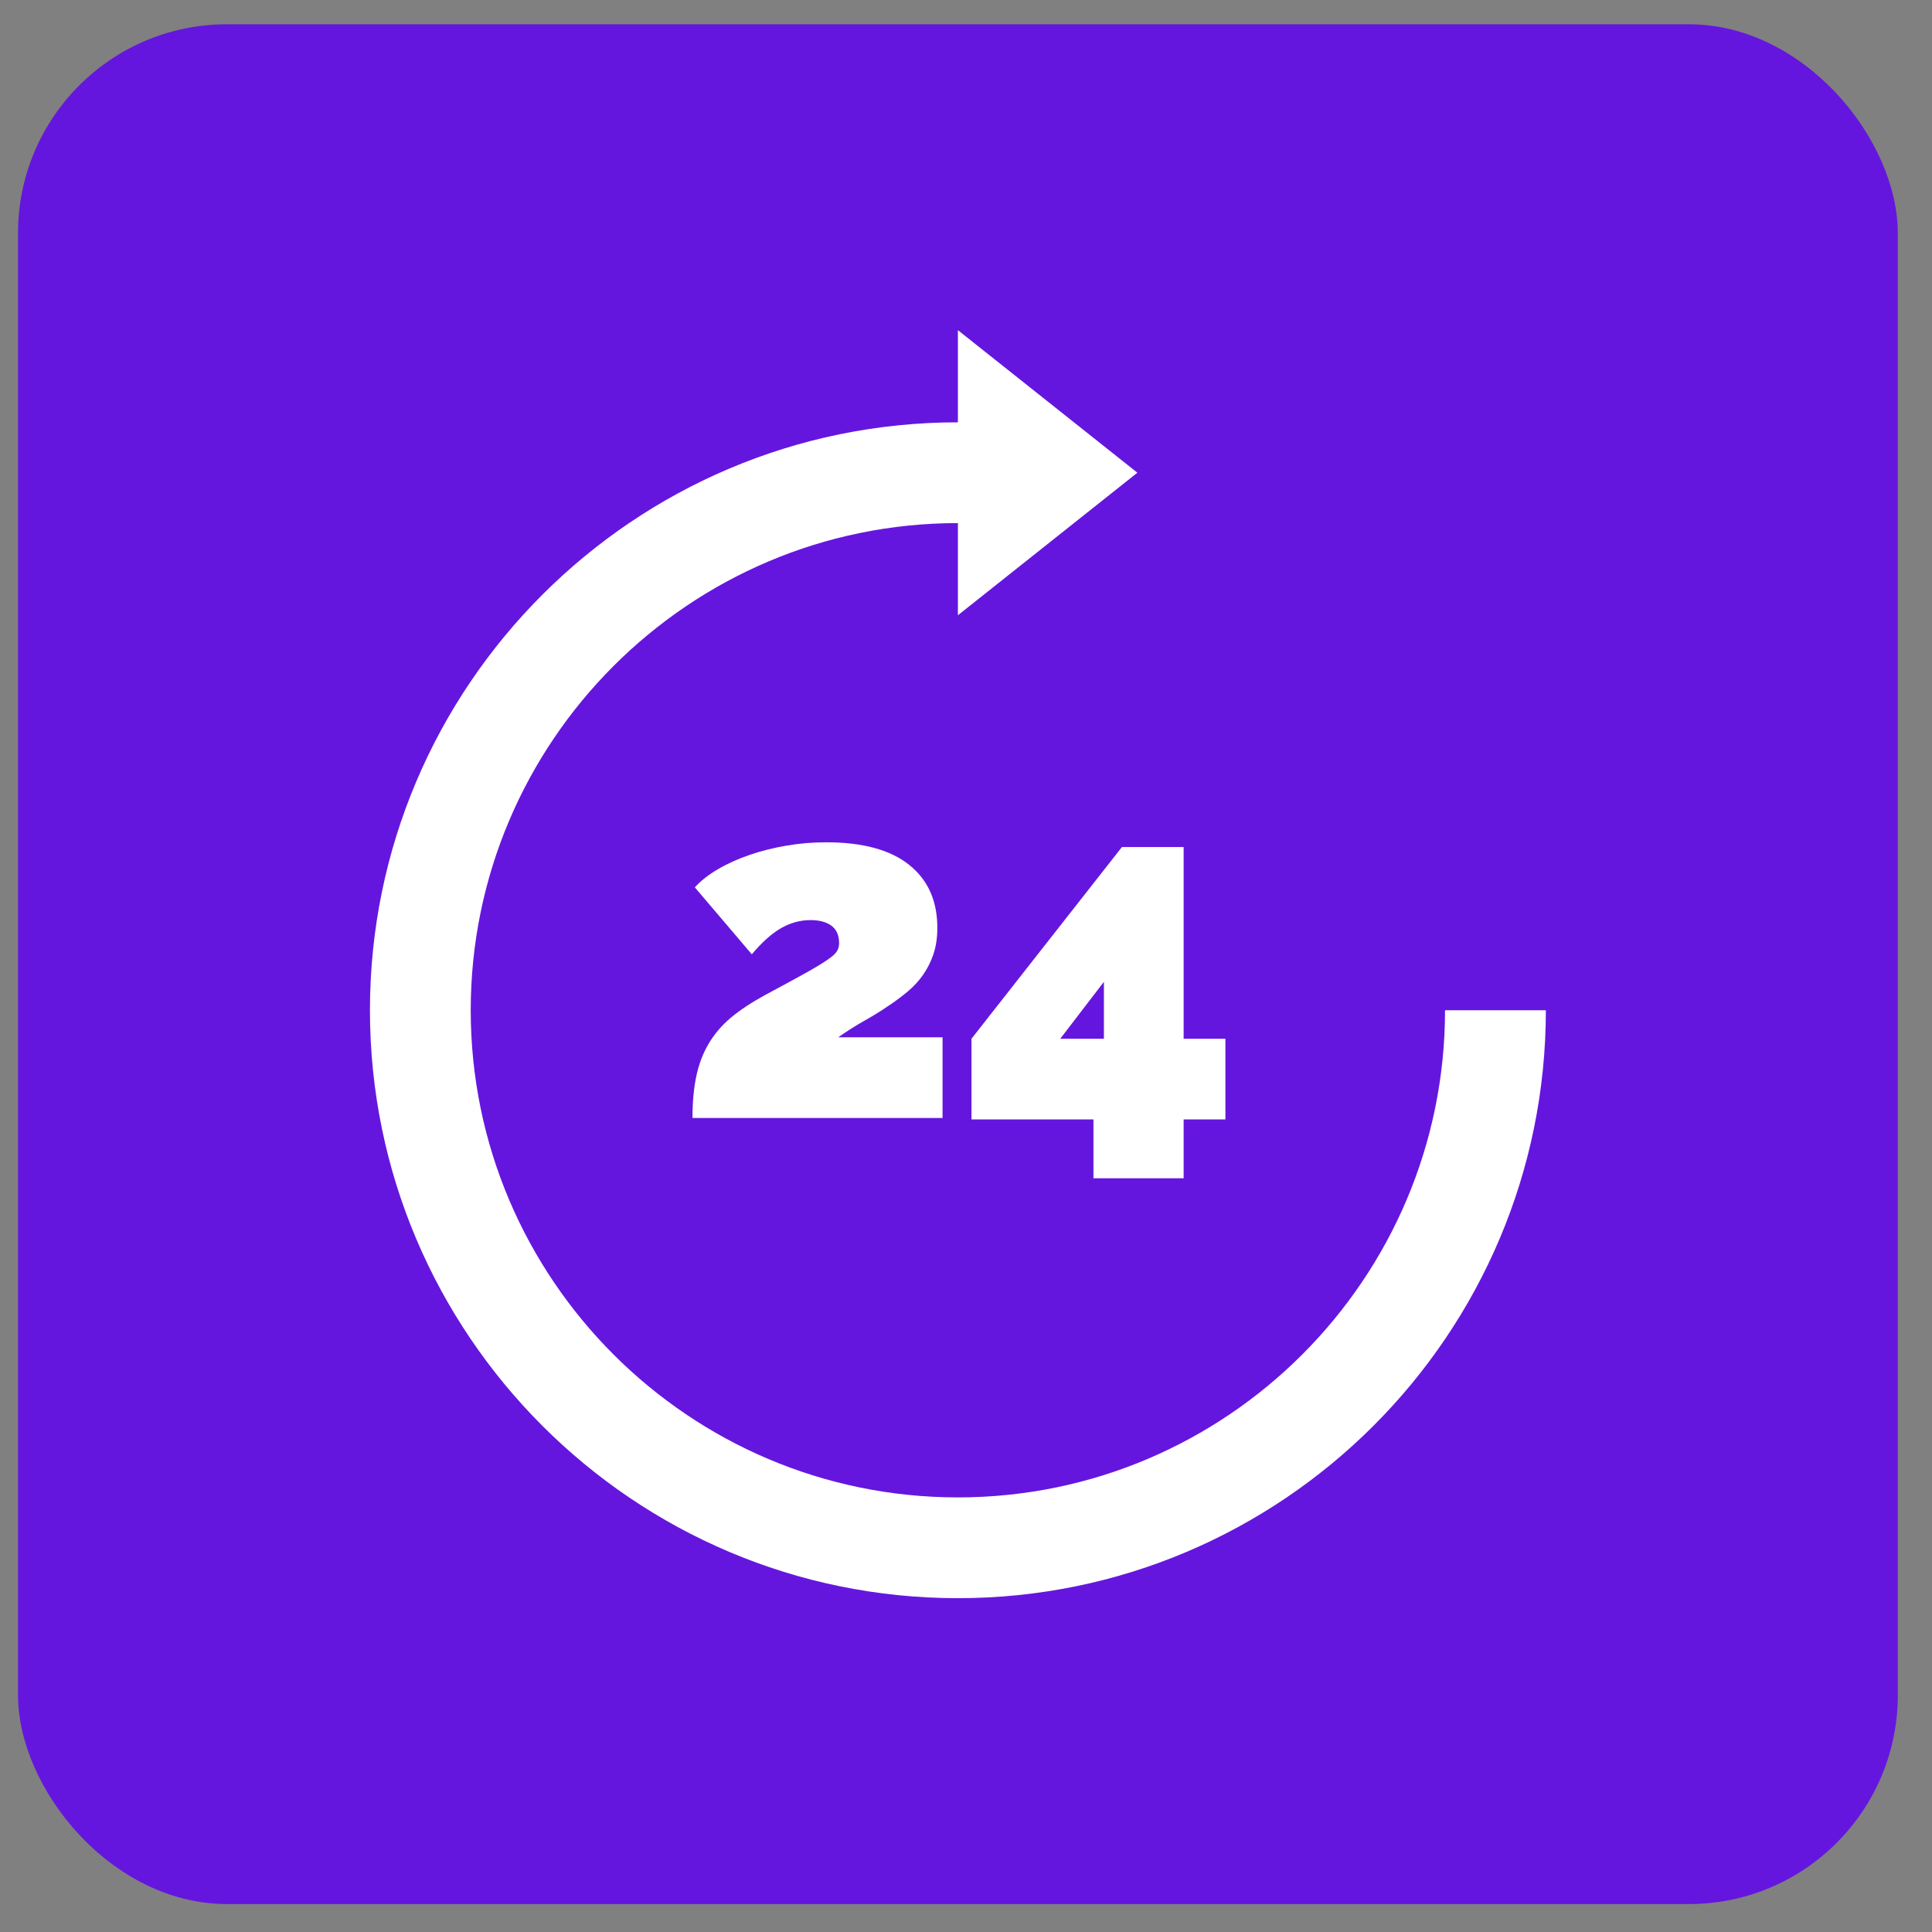 <svg width="37" height="37" viewBox="0 0 37 37" fill="none" xmlns="http://www.w3.org/2000/svg">
<rect x="0" y="0" width="37" height="37" fill="#808080" stroke="none"/>
<rect x="0.345" y="0.465" width="36" height="36" rx="4" fill="#6516DE"/>
<path d="M27.674 19.348C27.674 24.492 23.489 28.677 18.345 28.677C13.201 28.677 9.015 24.492 9.015 19.348C9.015 14.203 13.201 10.018 18.345 10.018V11.783L21.782 9.053L18.345 6.323V8.088C12.136 8.088 7.085 13.139 7.085 19.348C7.085 25.556 12.136 30.607 18.345 30.607C24.554 30.607 29.605 25.556 29.605 19.348H27.674Z" fill="white"/>
<path d="M16.052 19.866C16.216 19.751 16.381 19.646 16.547 19.552C16.714 19.459 16.873 19.36 17.024 19.257C17.152 19.172 17.273 19.081 17.388 18.985C17.503 18.888 17.601 18.78 17.683 18.662C17.765 18.544 17.83 18.412 17.878 18.267C17.927 18.121 17.951 17.955 17.951 17.767C17.951 17.252 17.771 16.85 17.41 16.562C17.05 16.275 16.521 16.131 15.825 16.131C15.564 16.131 15.31 16.152 15.061 16.195C14.813 16.237 14.578 16.296 14.357 16.372C14.136 16.448 13.934 16.538 13.753 16.644C13.571 16.75 13.422 16.867 13.307 16.994L14.398 18.276C14.592 18.046 14.778 17.879 14.957 17.776C15.136 17.673 15.325 17.621 15.525 17.621C15.694 17.621 15.828 17.658 15.925 17.73C16.022 17.803 16.07 17.915 16.07 18.067C16.07 18.121 16.056 18.171 16.029 18.216C16.002 18.262 15.94 18.318 15.843 18.384C15.746 18.451 15.602 18.538 15.411 18.644C15.22 18.75 14.961 18.89 14.634 19.066C14.38 19.206 14.166 19.348 13.993 19.493C13.821 19.639 13.68 19.804 13.571 19.989C13.462 20.174 13.383 20.381 13.335 20.611C13.286 20.841 13.262 21.108 13.262 21.411H18.051V19.866H16.052Z" fill="white"/>
<path d="M22.668 19.893V16.222H21.486V16.222L18.605 19.893V21.438H20.941V22.565H22.668V21.438H23.468V19.893H22.668ZM21.141 19.893H20.305L21.141 18.803V19.893Z" fill="white"/>
</svg>
